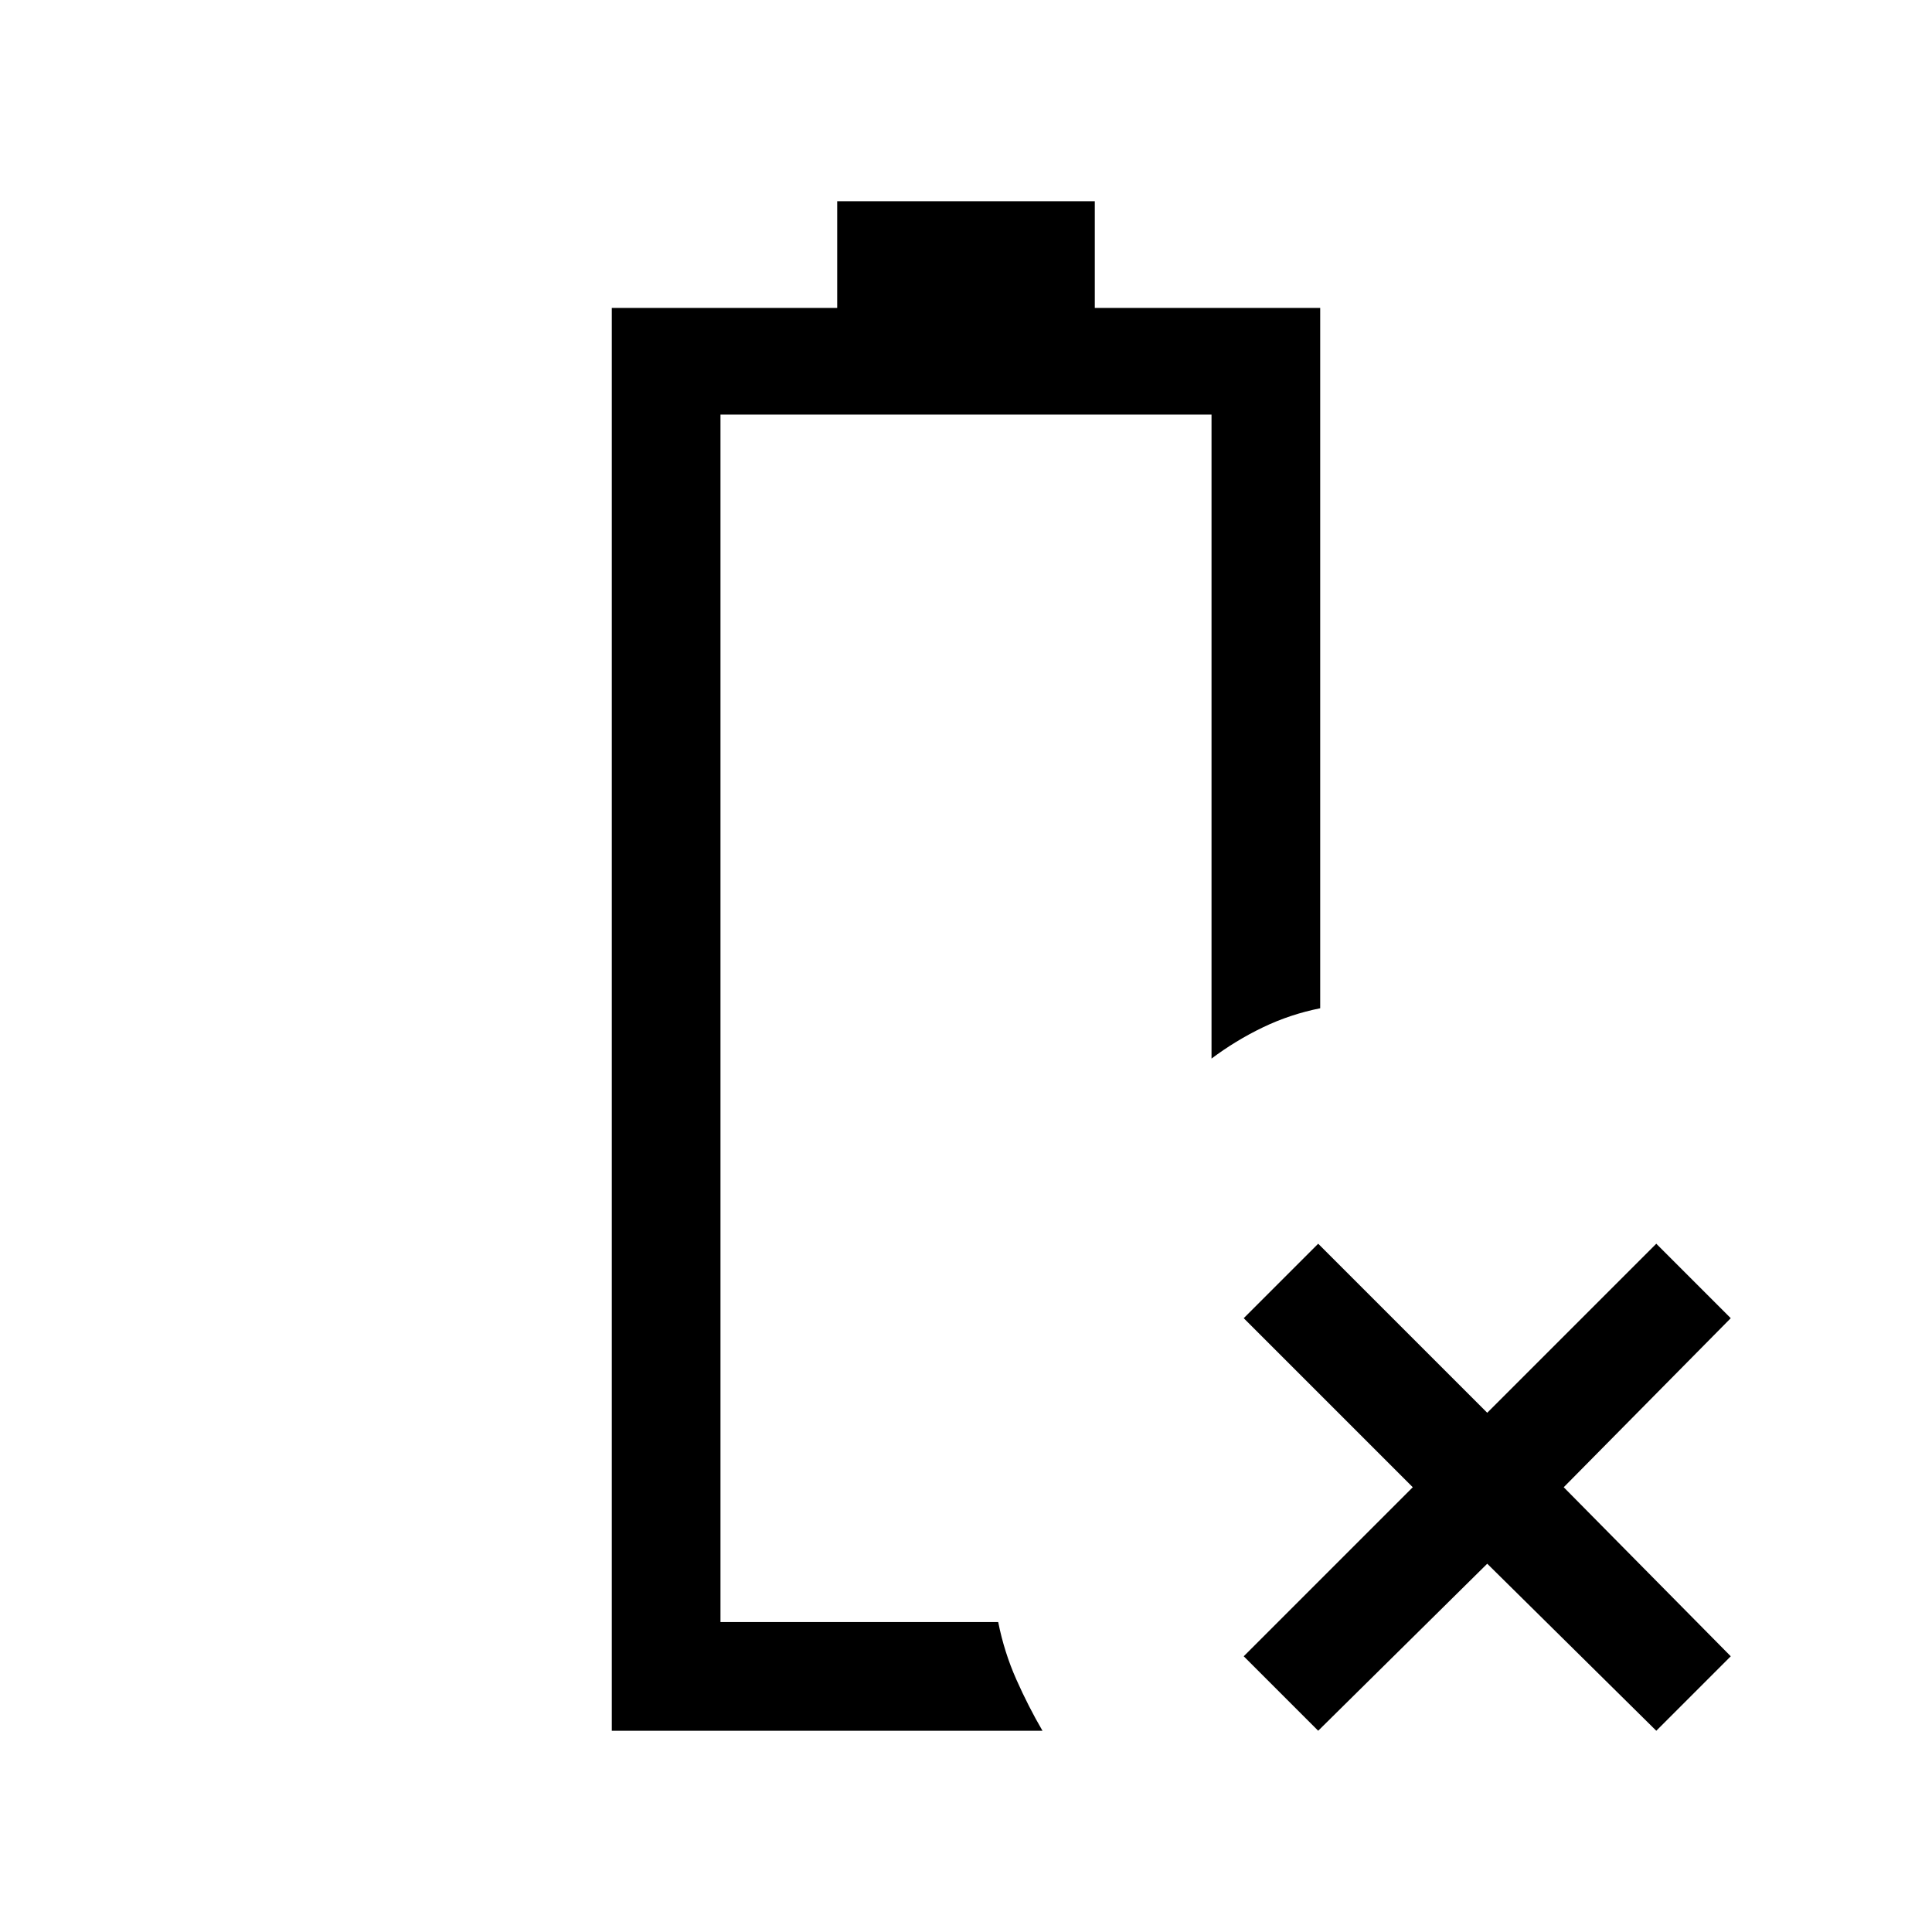 <svg xmlns="http://www.w3.org/2000/svg" height="24" viewBox="0 -960 960 960" width="24"><path d="M304-100v-707h112v-53h128v53h112v348q-15 3-28.5 9.5T602-434v-320H358v600h138q3 15 9 28.5t13 25.5H304Zm54-54Zm297 54-37-37 84-84-84-84 37-37 84 84 84-84 37 37-83 84 83 84-37 37-84-83-84 83Z"/></svg>